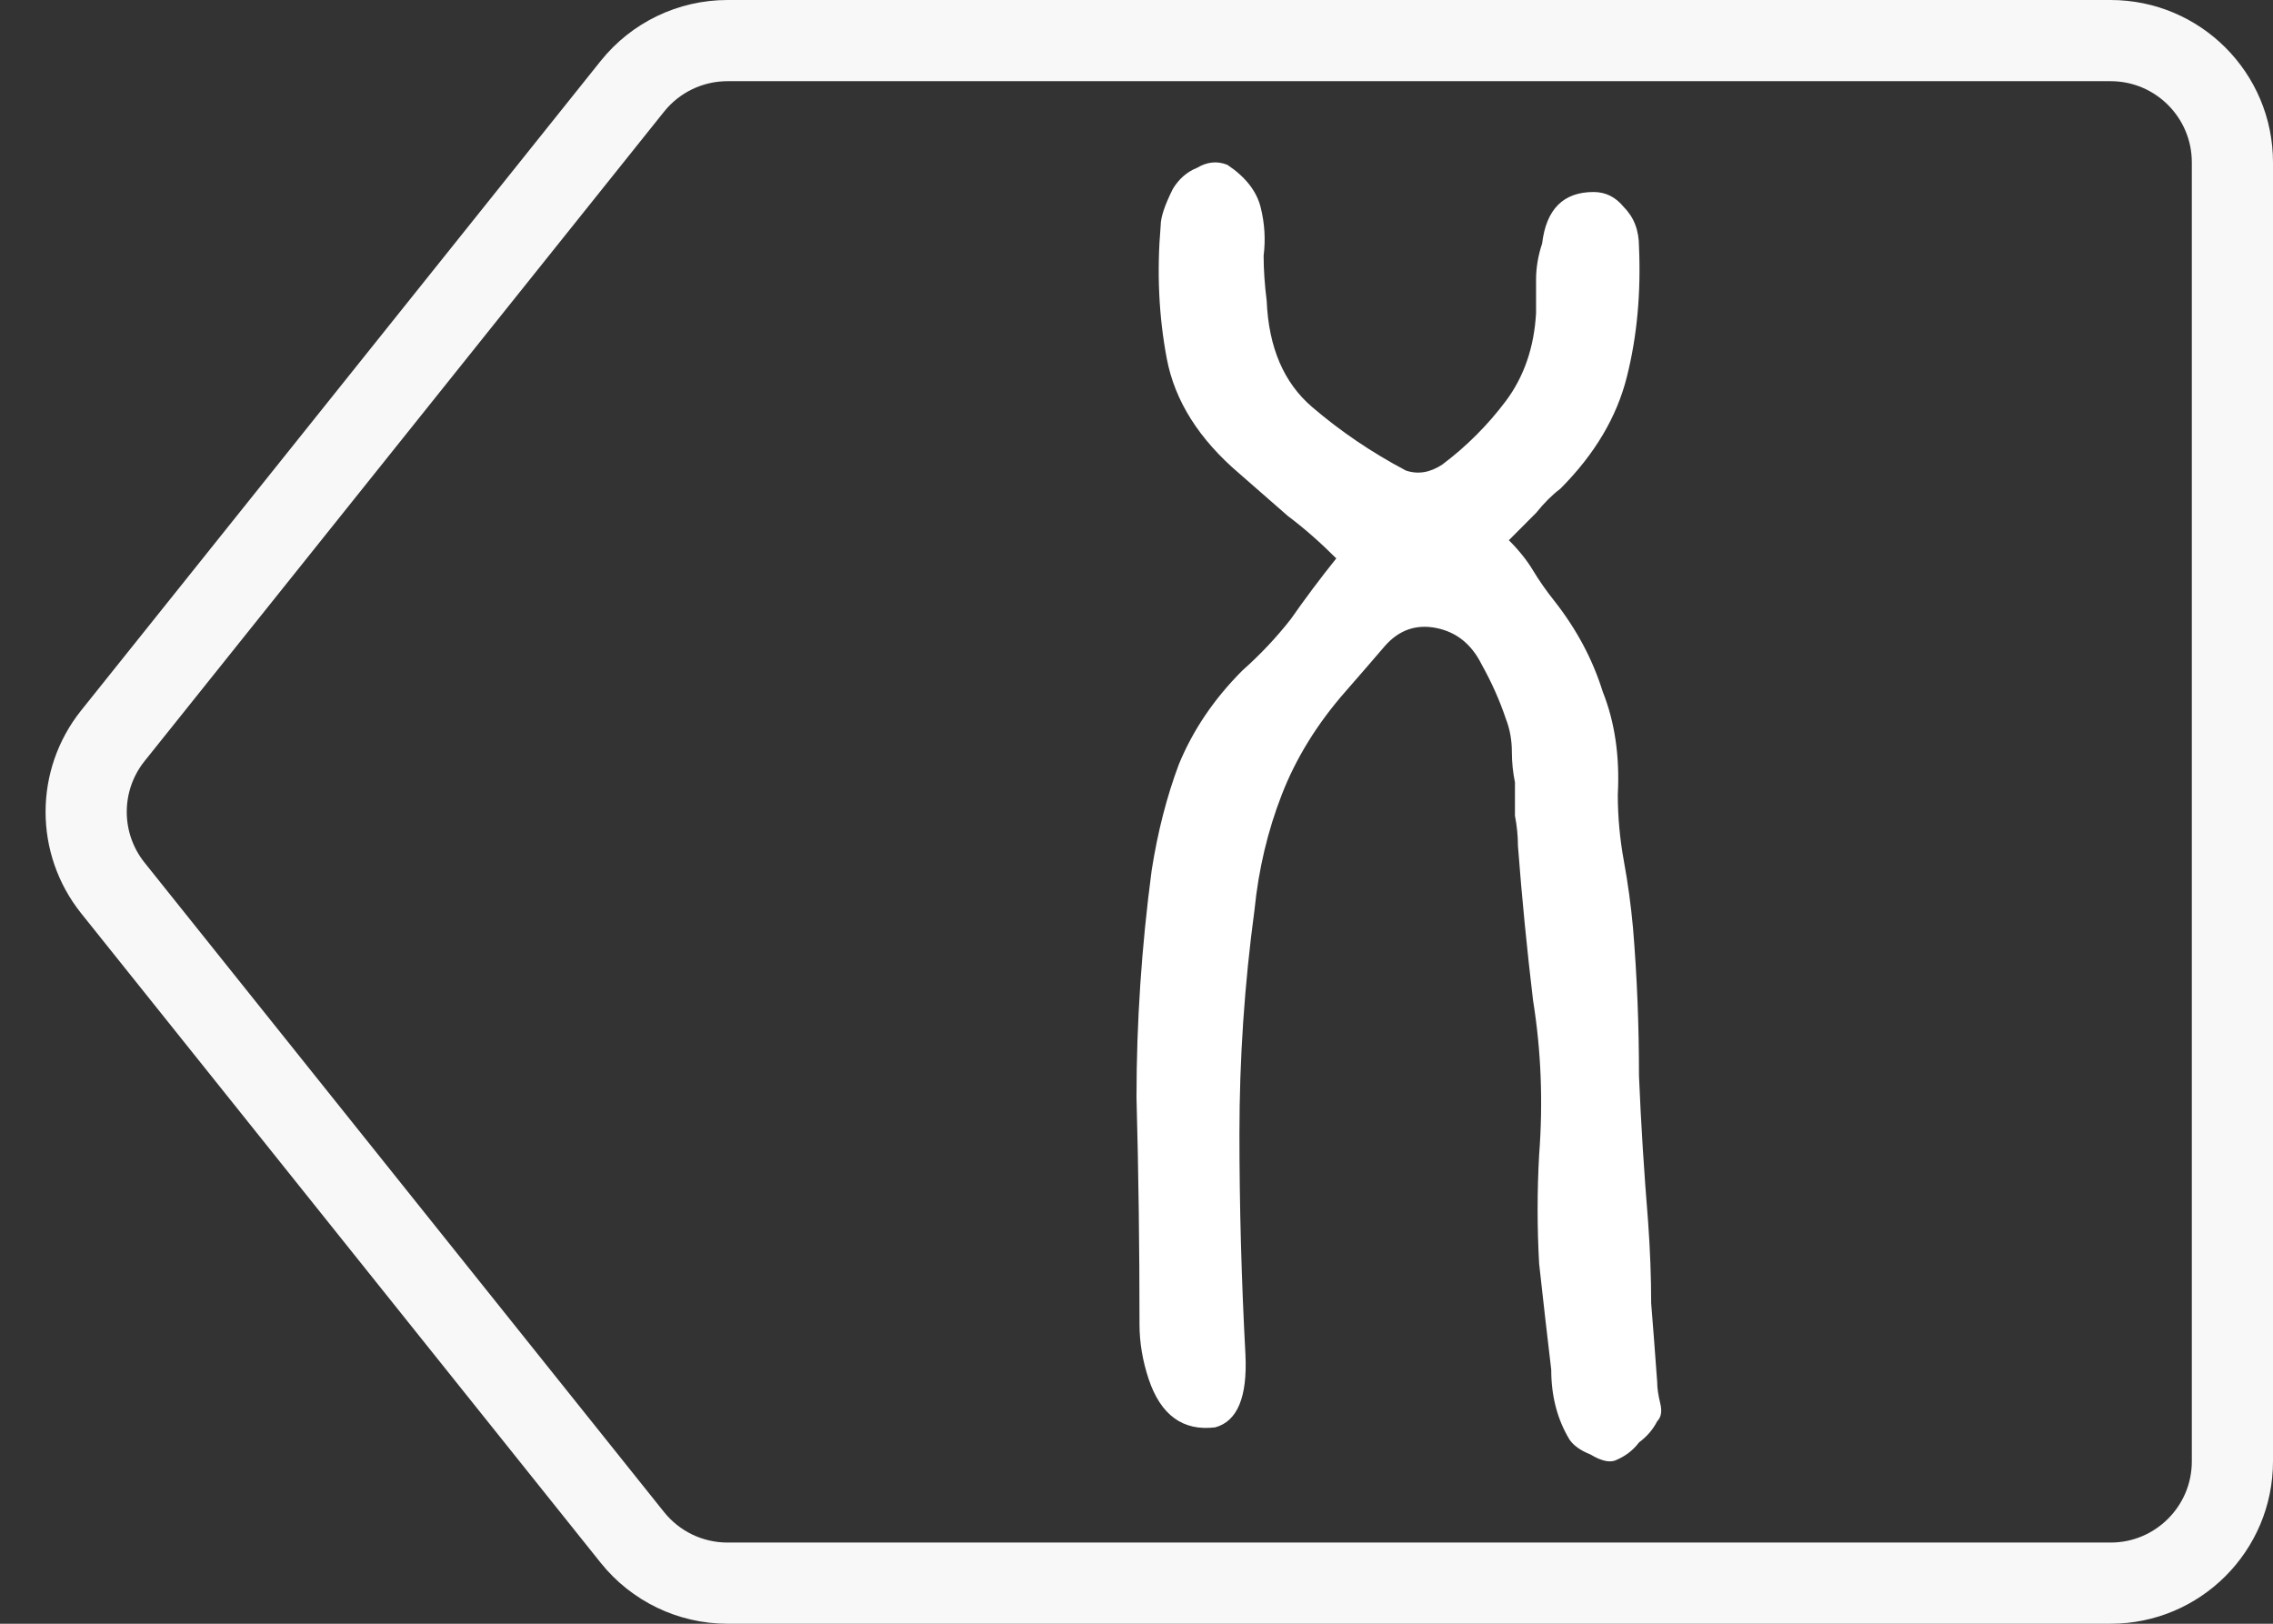 <svg width="28" height="20" viewBox="0 0 28 20" fill="none" xmlns="http://www.w3.org/2000/svg">
<rect x="0" y="0" width="28" height="20" fill="#333333" stroke="none"/>
<path d="M8.961 0.5H26C26.828 0.5 27.5 1.172 27.5 2V18C27.5 18.828 26.828 19.5 26 19.5H8.961C8.506 19.5 8.075 19.293 7.79 18.937L1.39 10.937C0.952 10.389 0.952 9.611 1.39 9.063L7.79 1.063C8.075 0.707 8.506 0.5 8.961 0.5Z" stroke="#F8F8F8"/>
<path d="M18.587 6.654C18.711 6.778 18.811 6.903 18.885 7.027C18.96 7.151 19.047 7.276 19.146 7.4C19.42 7.748 19.619 8.121 19.743 8.519C19.892 8.892 19.954 9.314 19.929 9.787C19.929 10.06 19.954 10.334 20.004 10.607C20.054 10.88 20.091 11.154 20.116 11.427C20.166 12.024 20.19 12.633 20.19 13.255C20.215 13.851 20.253 14.448 20.302 15.045C20.327 15.393 20.34 15.728 20.34 16.052C20.364 16.35 20.389 16.673 20.414 17.021C20.414 17.096 20.427 17.183 20.451 17.282C20.476 17.382 20.464 17.456 20.414 17.506C20.364 17.605 20.29 17.692 20.19 17.767C20.116 17.866 20.016 17.941 19.892 17.991C19.817 18.015 19.718 17.991 19.594 17.916C19.469 17.866 19.382 17.804 19.333 17.73C19.183 17.481 19.109 17.195 19.109 16.872C19.059 16.449 19.009 16.014 18.96 15.567C18.935 15.119 18.935 14.672 18.96 14.224C19.009 13.578 18.985 12.944 18.885 12.322C18.811 11.701 18.748 11.067 18.699 10.421C18.699 10.296 18.686 10.172 18.662 10.047C18.662 9.898 18.662 9.762 18.662 9.637C18.637 9.513 18.624 9.389 18.624 9.264C18.624 9.115 18.599 8.979 18.55 8.854C18.475 8.63 18.376 8.407 18.251 8.183C18.127 7.934 17.941 7.785 17.692 7.735C17.443 7.686 17.232 7.76 17.058 7.959C16.909 8.133 16.747 8.32 16.573 8.519C16.225 8.916 15.964 9.339 15.79 9.787C15.616 10.234 15.504 10.706 15.454 11.204C15.33 12.123 15.268 13.043 15.268 13.963C15.268 14.858 15.293 15.766 15.342 16.686C15.367 17.208 15.243 17.506 14.97 17.581C14.572 17.63 14.298 17.431 14.149 16.984C14.075 16.76 14.037 16.536 14.037 16.313C14.037 15.368 14.025 14.435 14 13.516C14 12.596 14.062 11.664 14.187 10.719C14.261 10.246 14.373 9.811 14.522 9.414C14.696 8.991 14.957 8.606 15.305 8.258C15.529 8.059 15.728 7.847 15.902 7.624C16.076 7.375 16.262 7.126 16.461 6.878C16.262 6.679 16.064 6.505 15.865 6.356C15.666 6.182 15.467 6.008 15.268 5.834C14.771 5.411 14.472 4.939 14.373 4.417C14.274 3.894 14.249 3.347 14.298 2.776C14.298 2.676 14.348 2.527 14.447 2.328C14.522 2.204 14.621 2.117 14.746 2.067C14.87 1.993 14.994 1.98 15.119 2.03C15.342 2.179 15.479 2.353 15.529 2.552C15.579 2.751 15.591 2.95 15.566 3.149C15.566 3.323 15.579 3.509 15.604 3.708C15.628 4.28 15.815 4.715 16.163 5.013C16.511 5.311 16.896 5.573 17.319 5.796C17.468 5.846 17.617 5.821 17.767 5.722C18.065 5.498 18.326 5.237 18.55 4.939C18.773 4.64 18.898 4.28 18.922 3.857C18.922 3.733 18.922 3.596 18.922 3.447C18.922 3.298 18.947 3.149 18.997 2.999C19.047 2.577 19.258 2.365 19.631 2.365C19.78 2.365 19.904 2.428 20.004 2.552C20.128 2.676 20.19 2.838 20.19 3.037C20.215 3.609 20.166 4.143 20.041 4.64C19.917 5.137 19.643 5.597 19.221 6.02C19.121 6.095 19.022 6.194 18.922 6.318C18.823 6.418 18.711 6.53 18.587 6.654Z" fill="white"/>
</svg>
